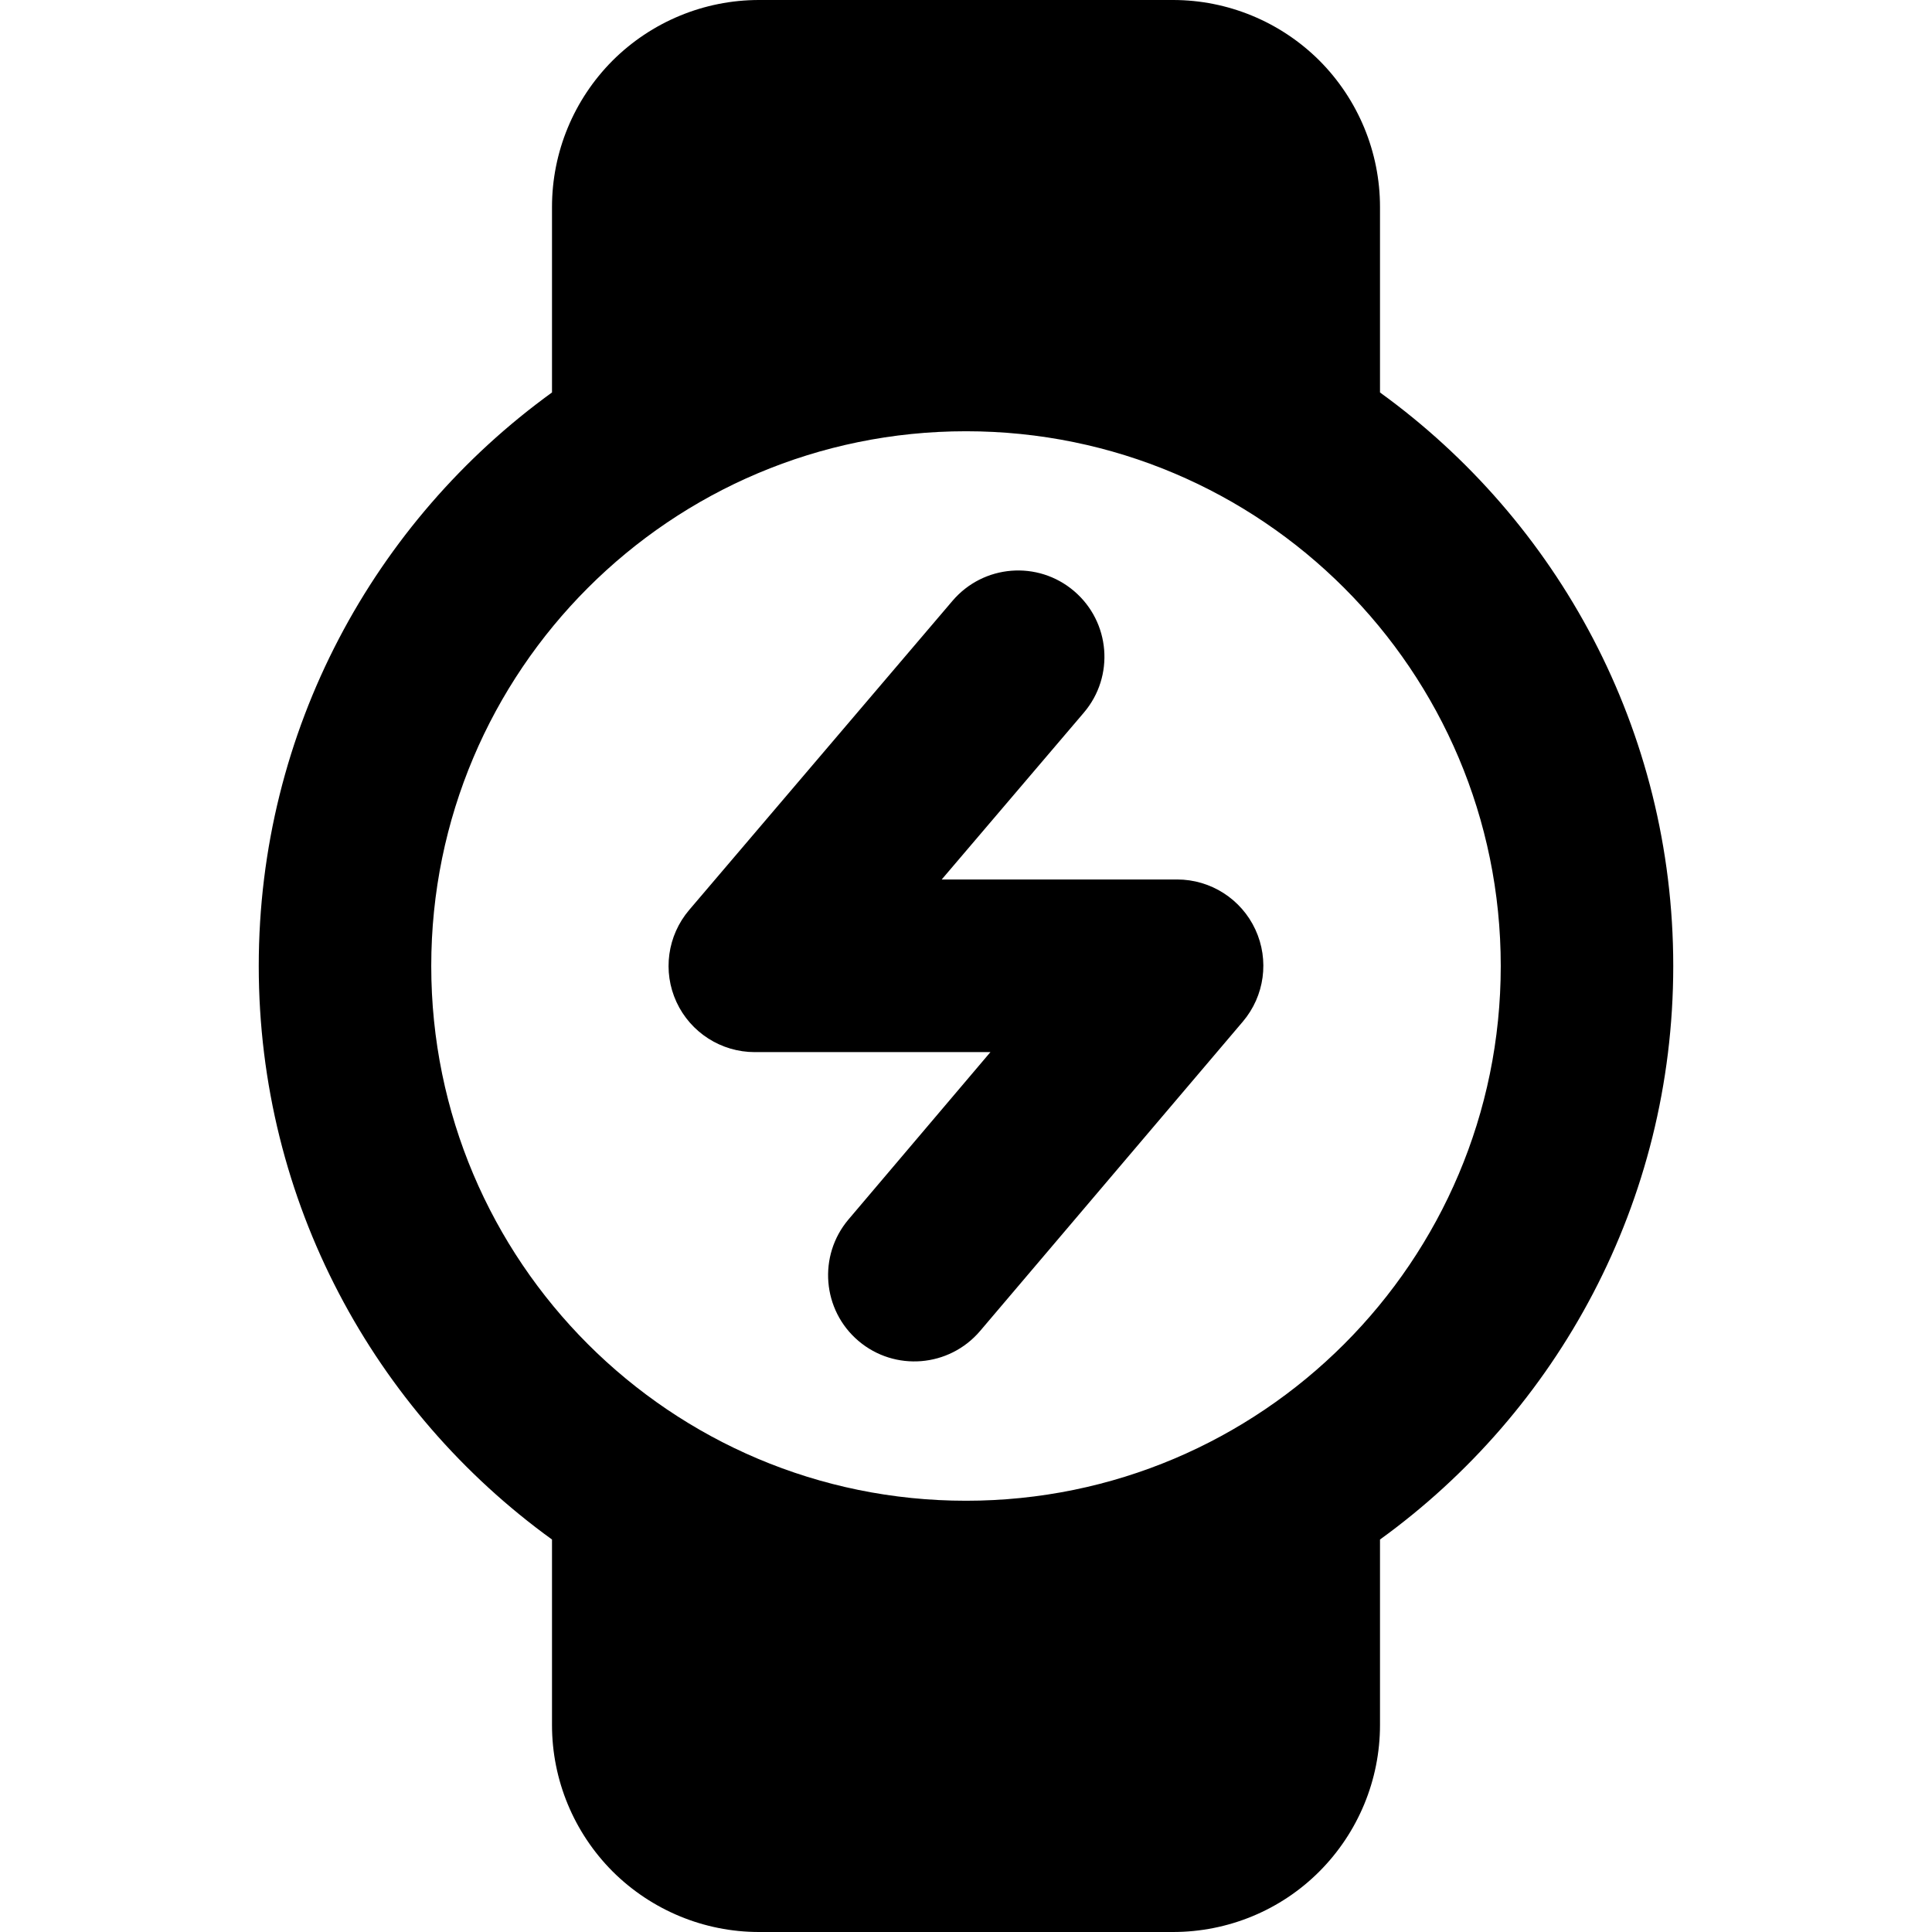 <svg xmlns="http://www.w3.org/2000/svg" fill="none" viewBox="0 0 14 14" id="Watch-Circle-Charging--Streamline-Core-Remix">
  <desc>
    Watch Circle Charging Streamline Icon: https://streamlinehq.com
  </desc>
  <g id="Free Remix/Computer Devices/watch-circle-charging--device-timepiece-circle-watch-round-charge-charging-power">
    <path id="Union" fill="#000000" fill-rule="evenodd" d="M4.439 0.439C4.721 0.158 5.102 0 5.5 0h3c0.398 0 0.779 0.158 1.061 0.439C9.842 0.721 10 1.102 10 1.5v1.344c1.287 0.931 2.125 2.446 2.125 4.156 0 1.71 -0.838 3.225 -2.125 4.156V12.5c0 0.398 -0.158 0.779 -0.439 1.061S8.898 14 8.5 14h-3c-0.398 0 -0.779 -0.158 -1.061 -0.439C4.158 13.279 4 12.898 4 12.5v-1.344C2.713 10.225 1.875 8.71 1.875 7c0 -1.71 0.838 -3.225 2.125 -4.156V1.5c0 -0.398 0.158 -0.779 0.439 -1.061ZM7.854 5.164c0.224 -0.263 0.192 -0.657 -0.071 -0.881 -0.263 -0.224 -0.657 -0.192 -0.881 0.071l-1.908 2.24c-0.158 0.186 -0.194 0.446 -0.092 0.667 0.102 0.221 0.324 0.363 0.567 0.363h1.708L6.149 8.836c-0.223 0.263 -0.191 0.658 0.072 0.881 0.263 0.223 0.657 0.191 0.881 -0.072L9.006 7.403c0.158 -0.186 0.193 -0.446 0.091 -0.667 -0.102 -0.221 -0.324 -0.363 -0.567 -0.363H6.824L7.854 5.164ZM3.125 7c0 -2.14 1.735 -3.875 3.875 -3.875S10.875 4.86 10.875 7 9.14 10.875 7 10.875 3.125 9.14 3.125 7Z" clip-rule="evenodd" stroke-width="1"></path>
  </g>
</svg>